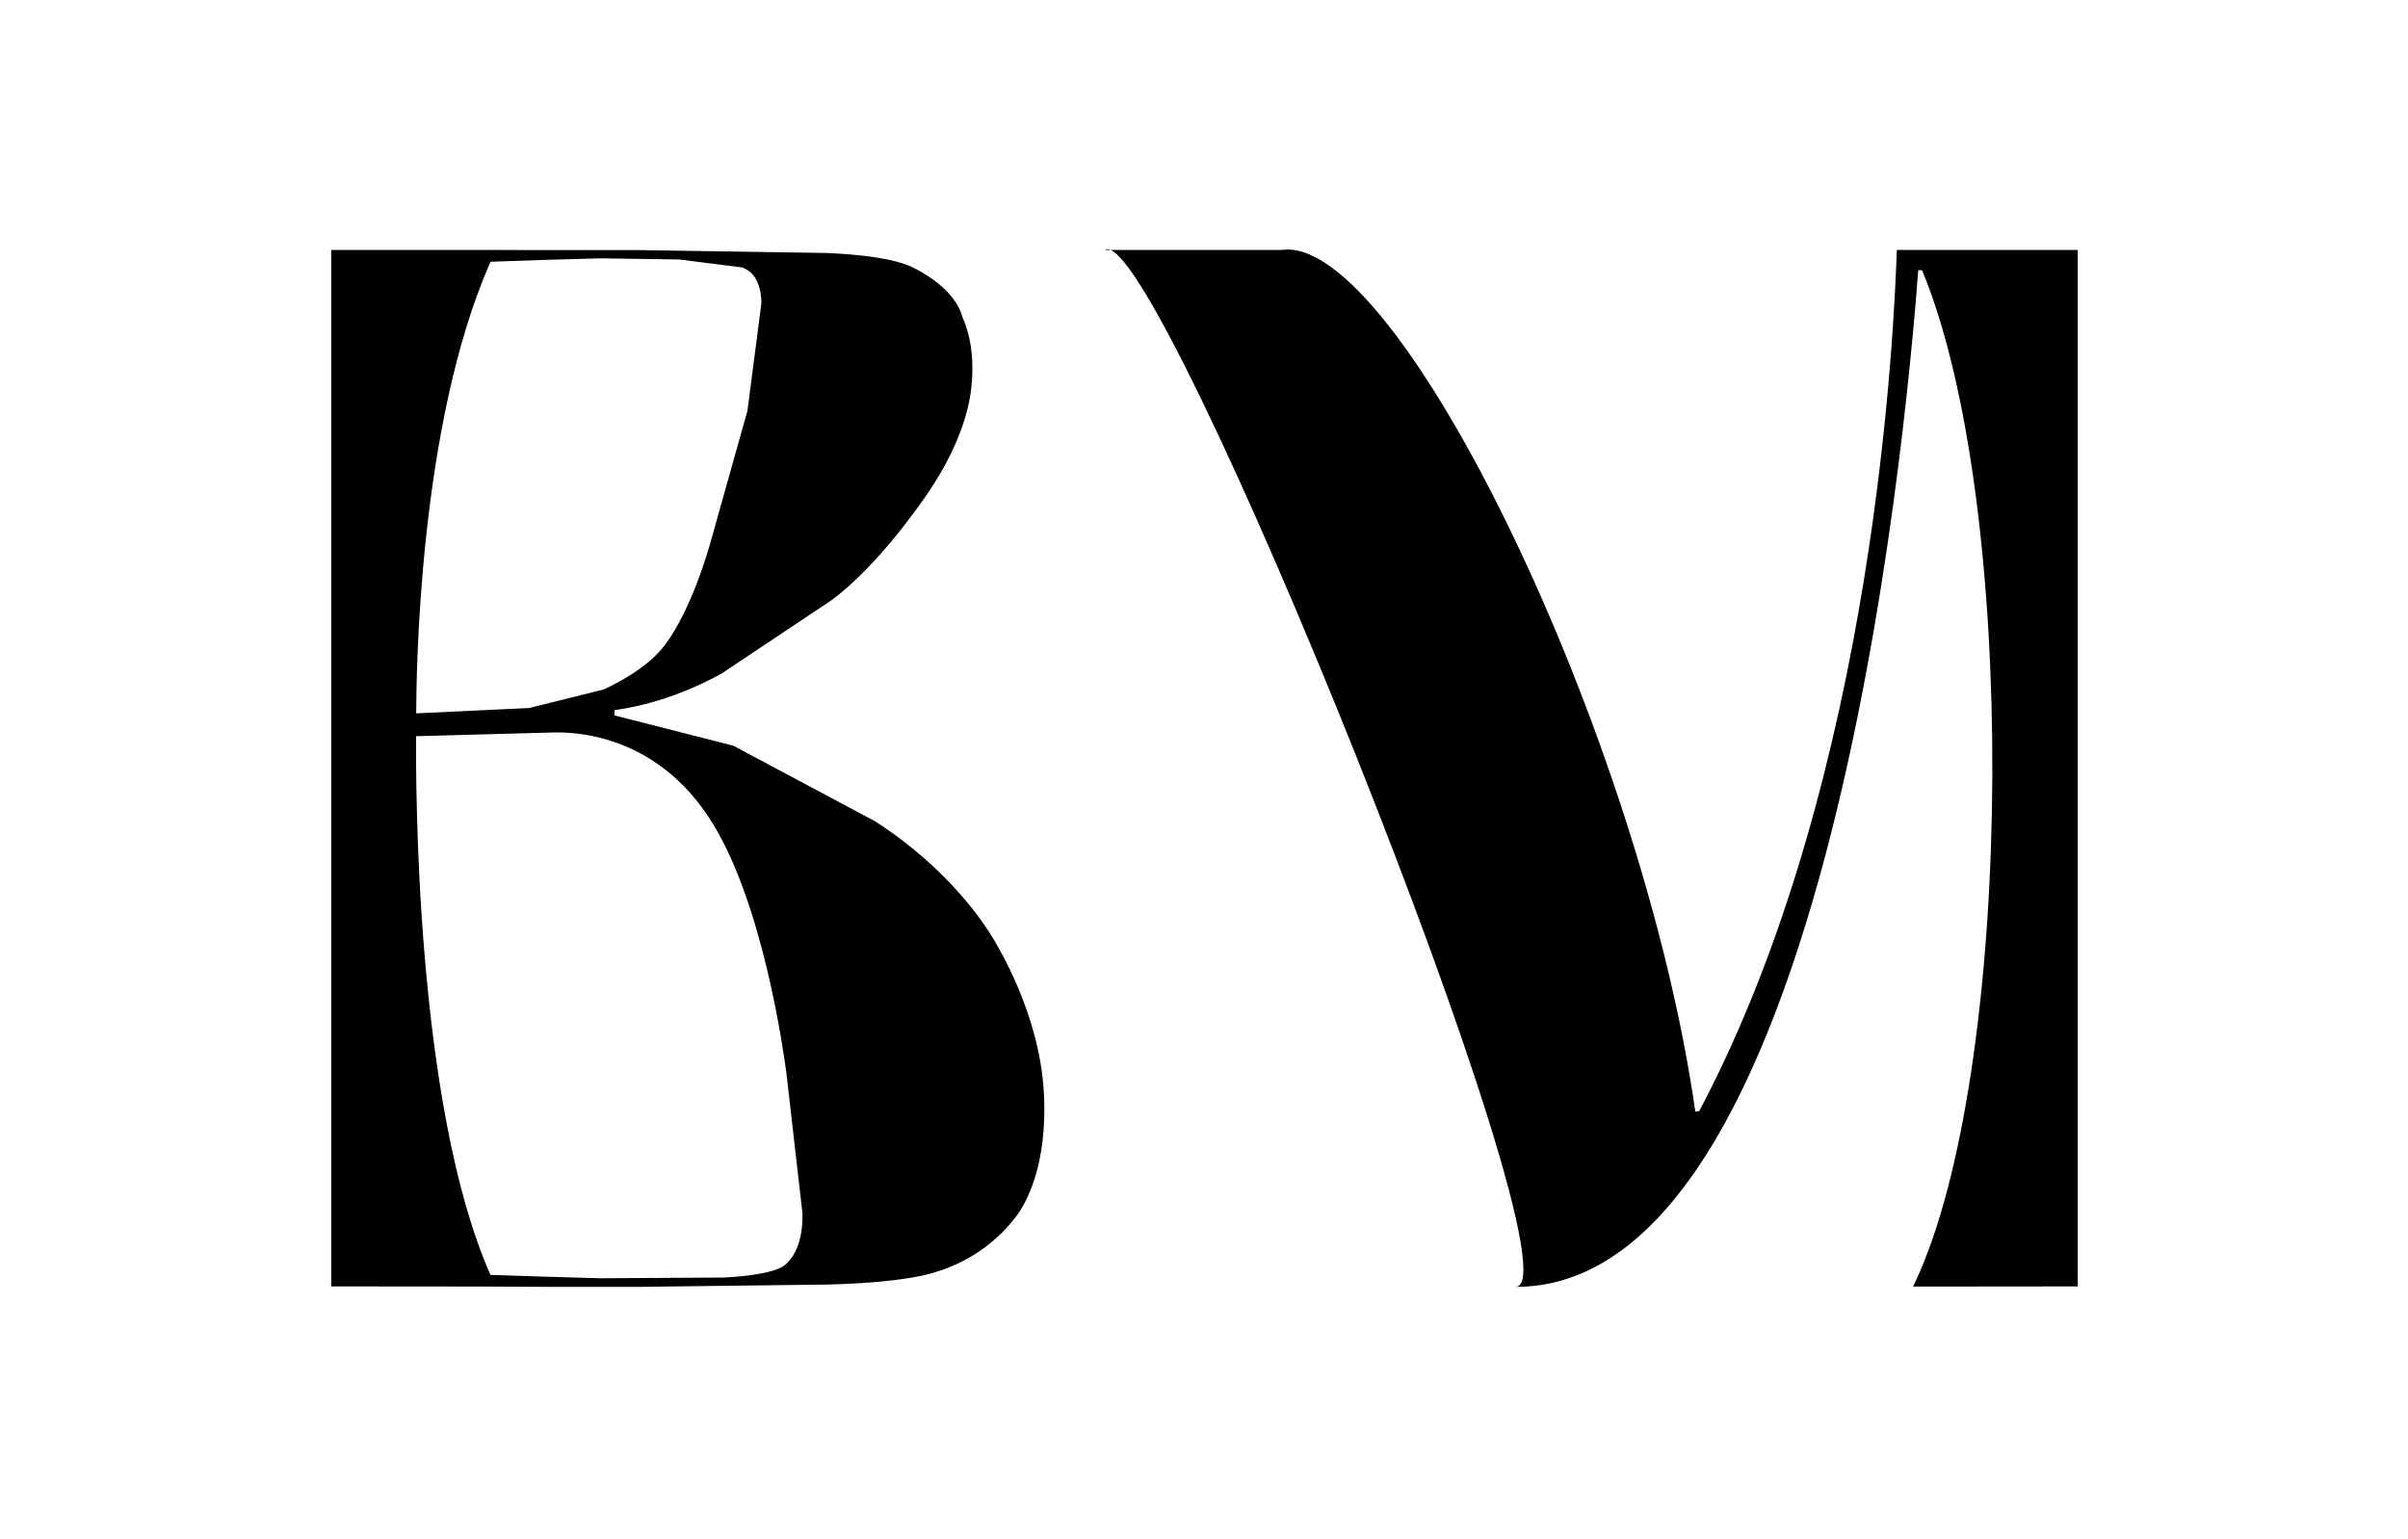 <?xml version="1.0" encoding="UTF-8" standalone="no"?>
<!DOCTYPE svg PUBLIC "-//W3C//DTD SVG 1.1//EN" "http://www.w3.org/Graphics/SVG/1.1/DTD/svg11.dtd">
<svg width="100%" height="100%" viewBox="0 0 427 273" version="1.1" xmlns="http://www.w3.org/2000/svg" xmlns:xlink="http://www.w3.org/1999/xlink" xml:space="preserve" xmlns:serif="http://www.serif.com/" style="fill-rule:evenodd;clip-rule:evenodd;stroke-linejoin:round;stroke-miterlimit:2;">
    <g transform="matrix(1,0,0,1,-452.239,-918.485)">
        <g id="Artboard1" transform="matrix(0.974,0,0,0.77,-111.151,911.287)">
            <rect x="578.718" y="9.348" width="437.949" height="353.89" style="fill:none;"/>
            <g transform="matrix(7.494,0,0,9.475,-462.495,-1885.94)">
                <path d="M149.012,217.371L151.756,217.241L153.564,216.791C154.622,216.303 154.99,215.798 155.079,215.677C155.708,214.813 156.101,213.426 156.16,213.219L157.059,210.018L157.397,207.409C157.398,207.329 157.406,206.679 156.92,206.53L155.399,206.338L153.493,206.31L152.06,206.35L150.818,206.393C149.056,210.38 149.018,216.481 149.012,217.371ZM150.816,231.022L151.865,231.056L153.488,231.103L156.484,231.085C156.606,231.079 157.682,231.031 157.978,230.774C158.058,230.705 158.416,230.394 158.396,229.52L158.003,226.093C157.935,225.594 157.448,222.057 156.218,220.051C154.826,217.78 152.688,217.828 152.33,217.836L149.009,217.926C149.005,218.984 148.977,226.854 150.816,231.022ZM146.947,231.301L146.947,206.106L150.755,206.106L152.022,206.11L153.292,206.109L154.365,206.109L158.917,206.179C159.094,206.184 160.479,206.226 161.092,206.538C162.101,207.051 162.253,207.625 162.289,207.757C162.346,207.885 162.617,208.493 162.492,209.503C162.465,209.721 162.345,210.7 161.431,212.033C161.274,212.262 160.246,213.763 159.119,214.609L156.436,216.4C155.147,217.117 154.047,217.263 153.828,217.292L153.827,217.42L156.713,218.156L160.153,219.99C161.977,221.163 162.828,222.52 162.997,222.791C163.161,223.061 164.142,224.676 164.257,226.535C164.373,228.414 163.778,229.32 163.643,229.523C163.532,229.68 162.916,230.547 161.699,230.93C160.879,231.218 159.194,231.252 158.975,231.256L154.433,231.312L152.187,231.312L150.849,231.305L149.483,231.303L146.947,231.301ZM165.745,206.106L170.042,206.106C172.866,205.701 178.793,217.951 180.087,227.054L180.182,227.039C184.502,218.875 184.919,207.823 184.983,206.106L189.378,206.106L189.378,231.301L185.378,231.305L185.538,230.955C187.837,225.638 187.925,212.206 185.596,206.601L185.503,206.596C185.342,208.717 183.629,231.34 175.714,231.312C177.463,231.338 166.991,205.312 165.745,206.106Z"/>
            </g>
        </g>
    </g>
</svg>

